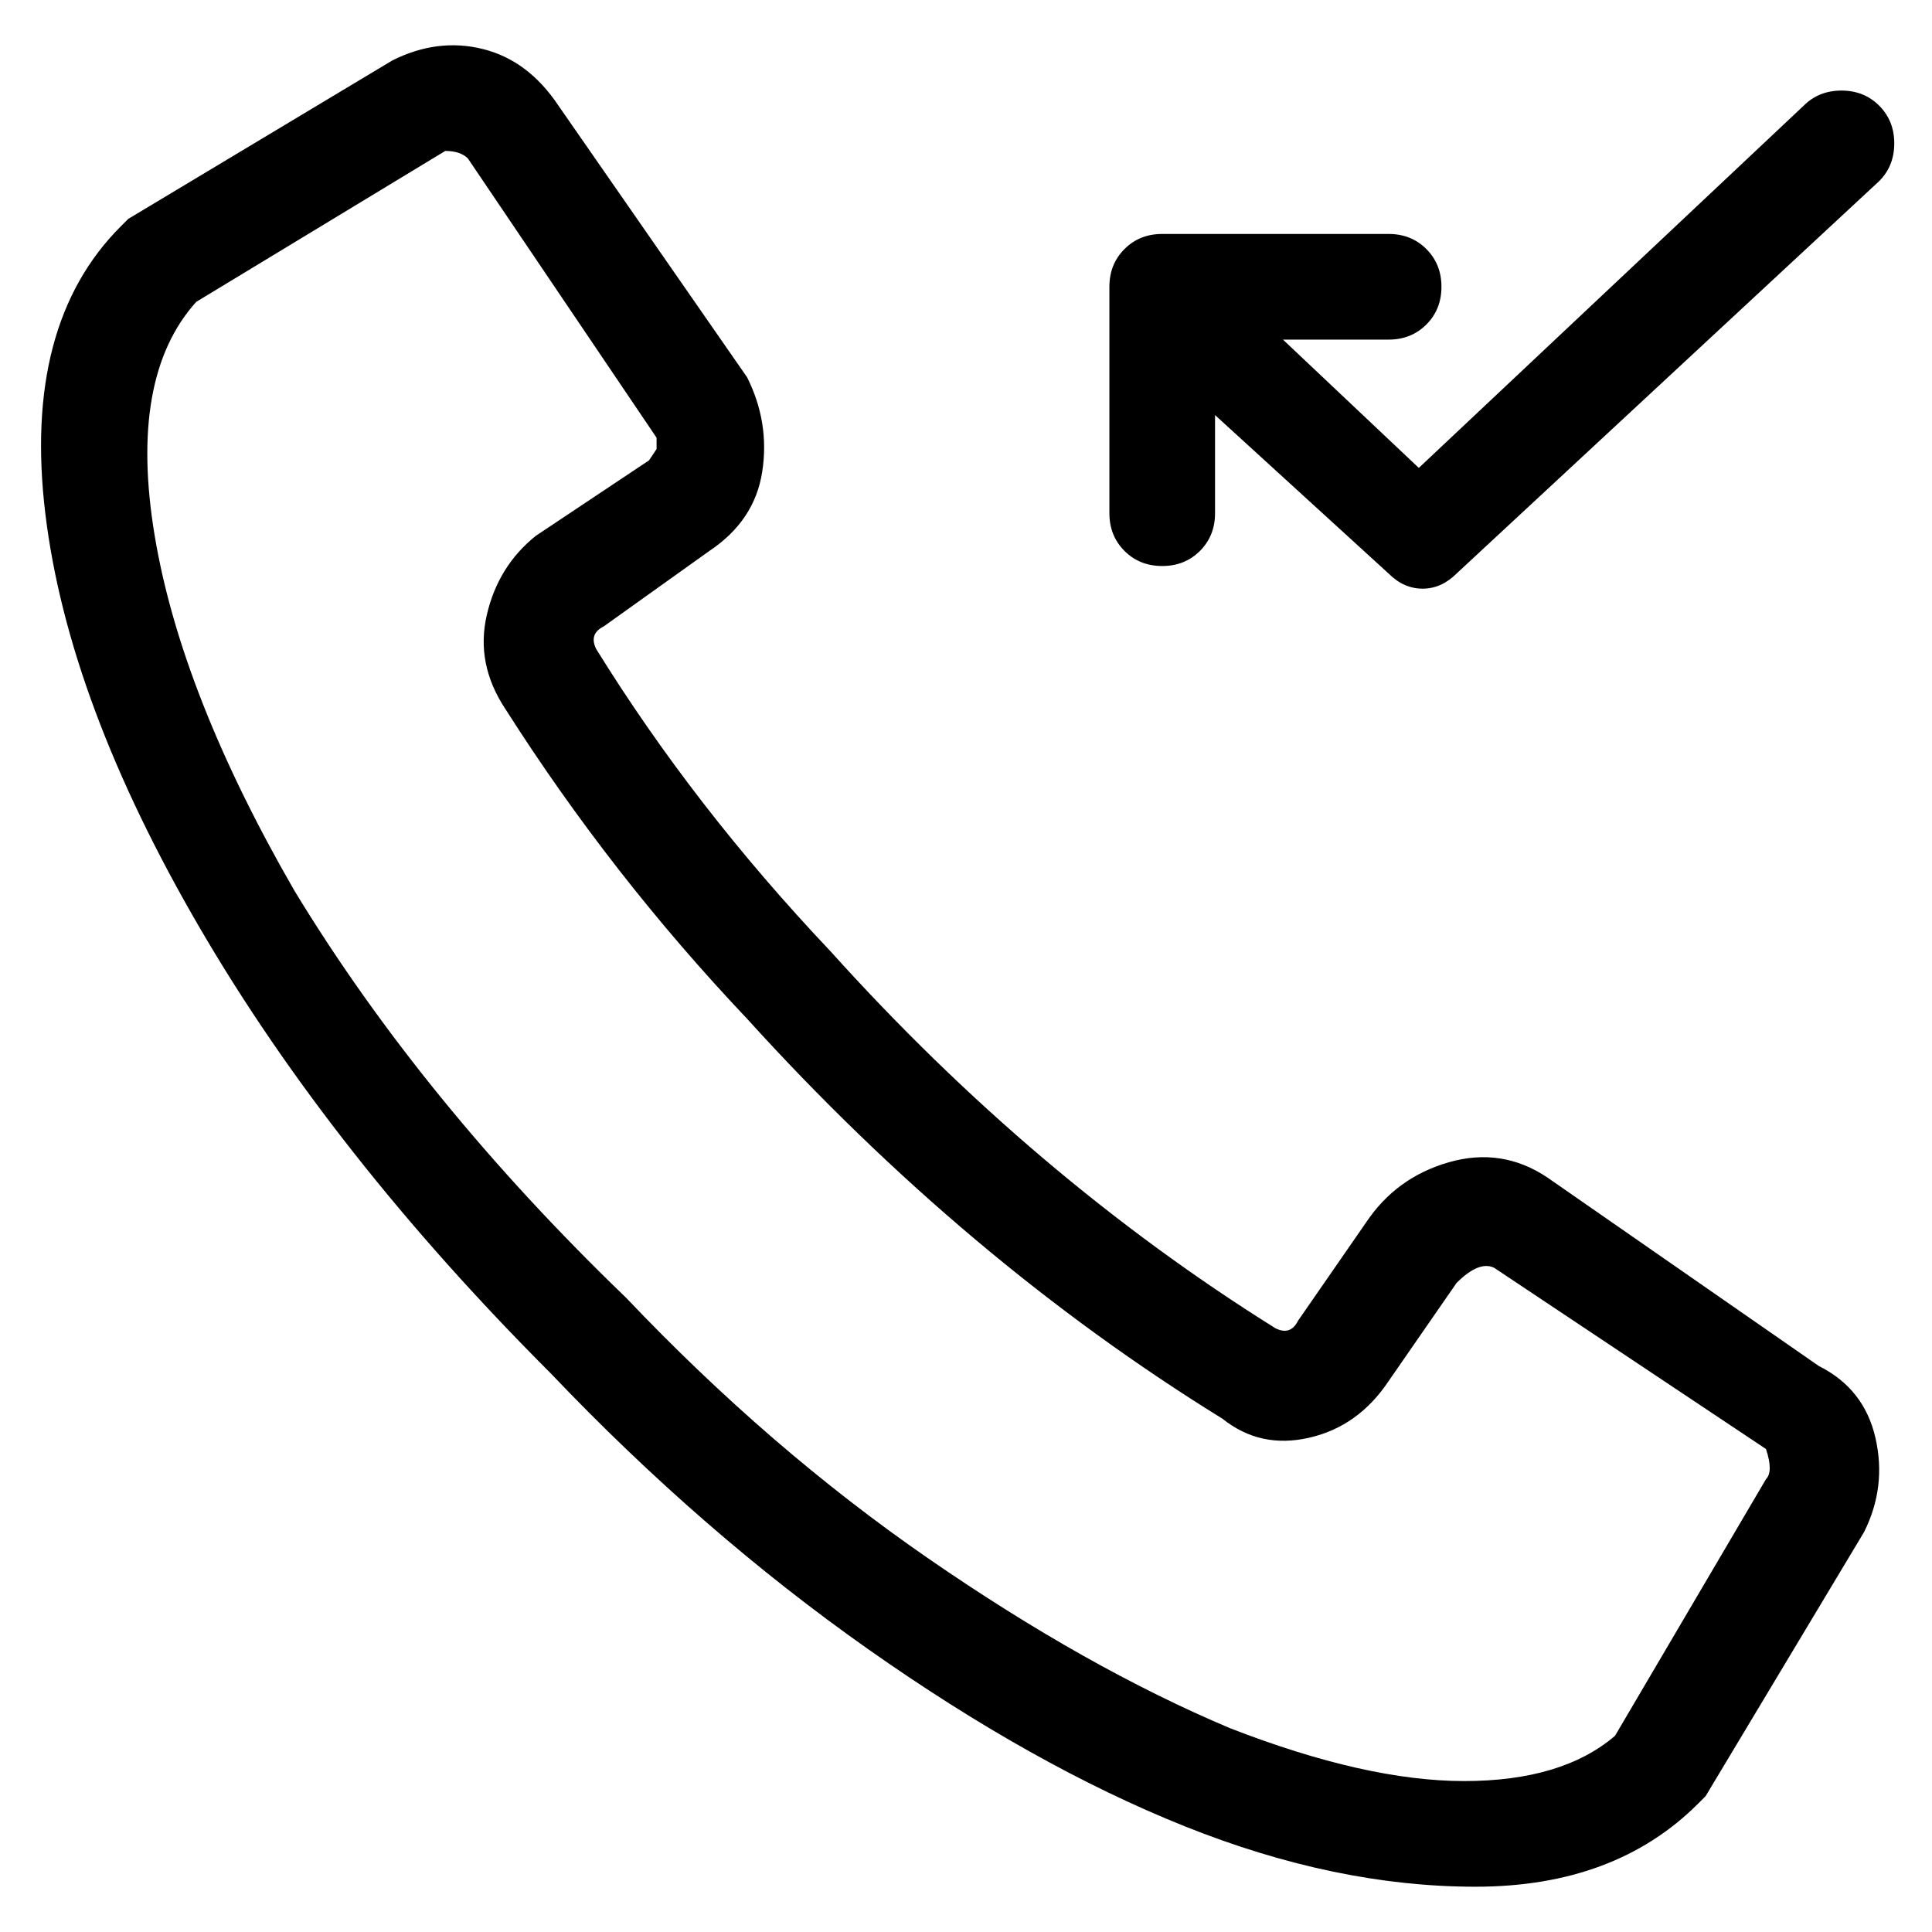 <svg viewBox="0 0 256 256" xmlns="http://www.w3.org/2000/svg">
  <path transform="scale(1, -1) translate(0, -256)" fill="currentColor" d="M249 242q-2 2 -5 2t-5 -2l-51 -48l-18 17h14q3 0 5 2t2 5t-2 5t-5 2h-30q-3 0 -5 -2t-2 -5v-30q0 -3 2 -5t5 -2t5 2t2 5v13l23 -21q2 -2 4.5 -2t4.5 2l56 52q2 2 2 5t-2 5zM241 75l-36 25q-6 4 -13 2t-11 -8l-9 -13q-1 -2 -3 -1q-32 20 -59 50q-18 19 -31 40q-1 2 1 3 l14 10q6 4 7 10.5t-2 12.5l-25 36q-4 6 -10 7.5t-12 -1.5l-35 -21l-1 -1q-13 -13 -10 -38t20.5 -55t46.5 -59q20 -21 42 -36.5t42 -23.5t38.5 -8t29.5 11l1 1l21 35q3 6 1.5 12.5t-7.5 9.5zM234 60l-20 -34q-7 -6 -20 -6t-31 7q-19 8 -40 22.5t-40 34.5q-27 26 -44 54 q-15 26 -18.5 47t5.5 31l33 20q2 0 3 -1l25 -37v-1.5t-1 -1.5l-15 -10q-5 -4 -6.5 -10.5t2.5 -12.5q14 -22 32 -41q29 -32 63 -53q5 -4 11.5 -2.5t10.5 7.5l9 13q3 3 5 2l36 -24q1 -3 0 -4z" />
</svg>